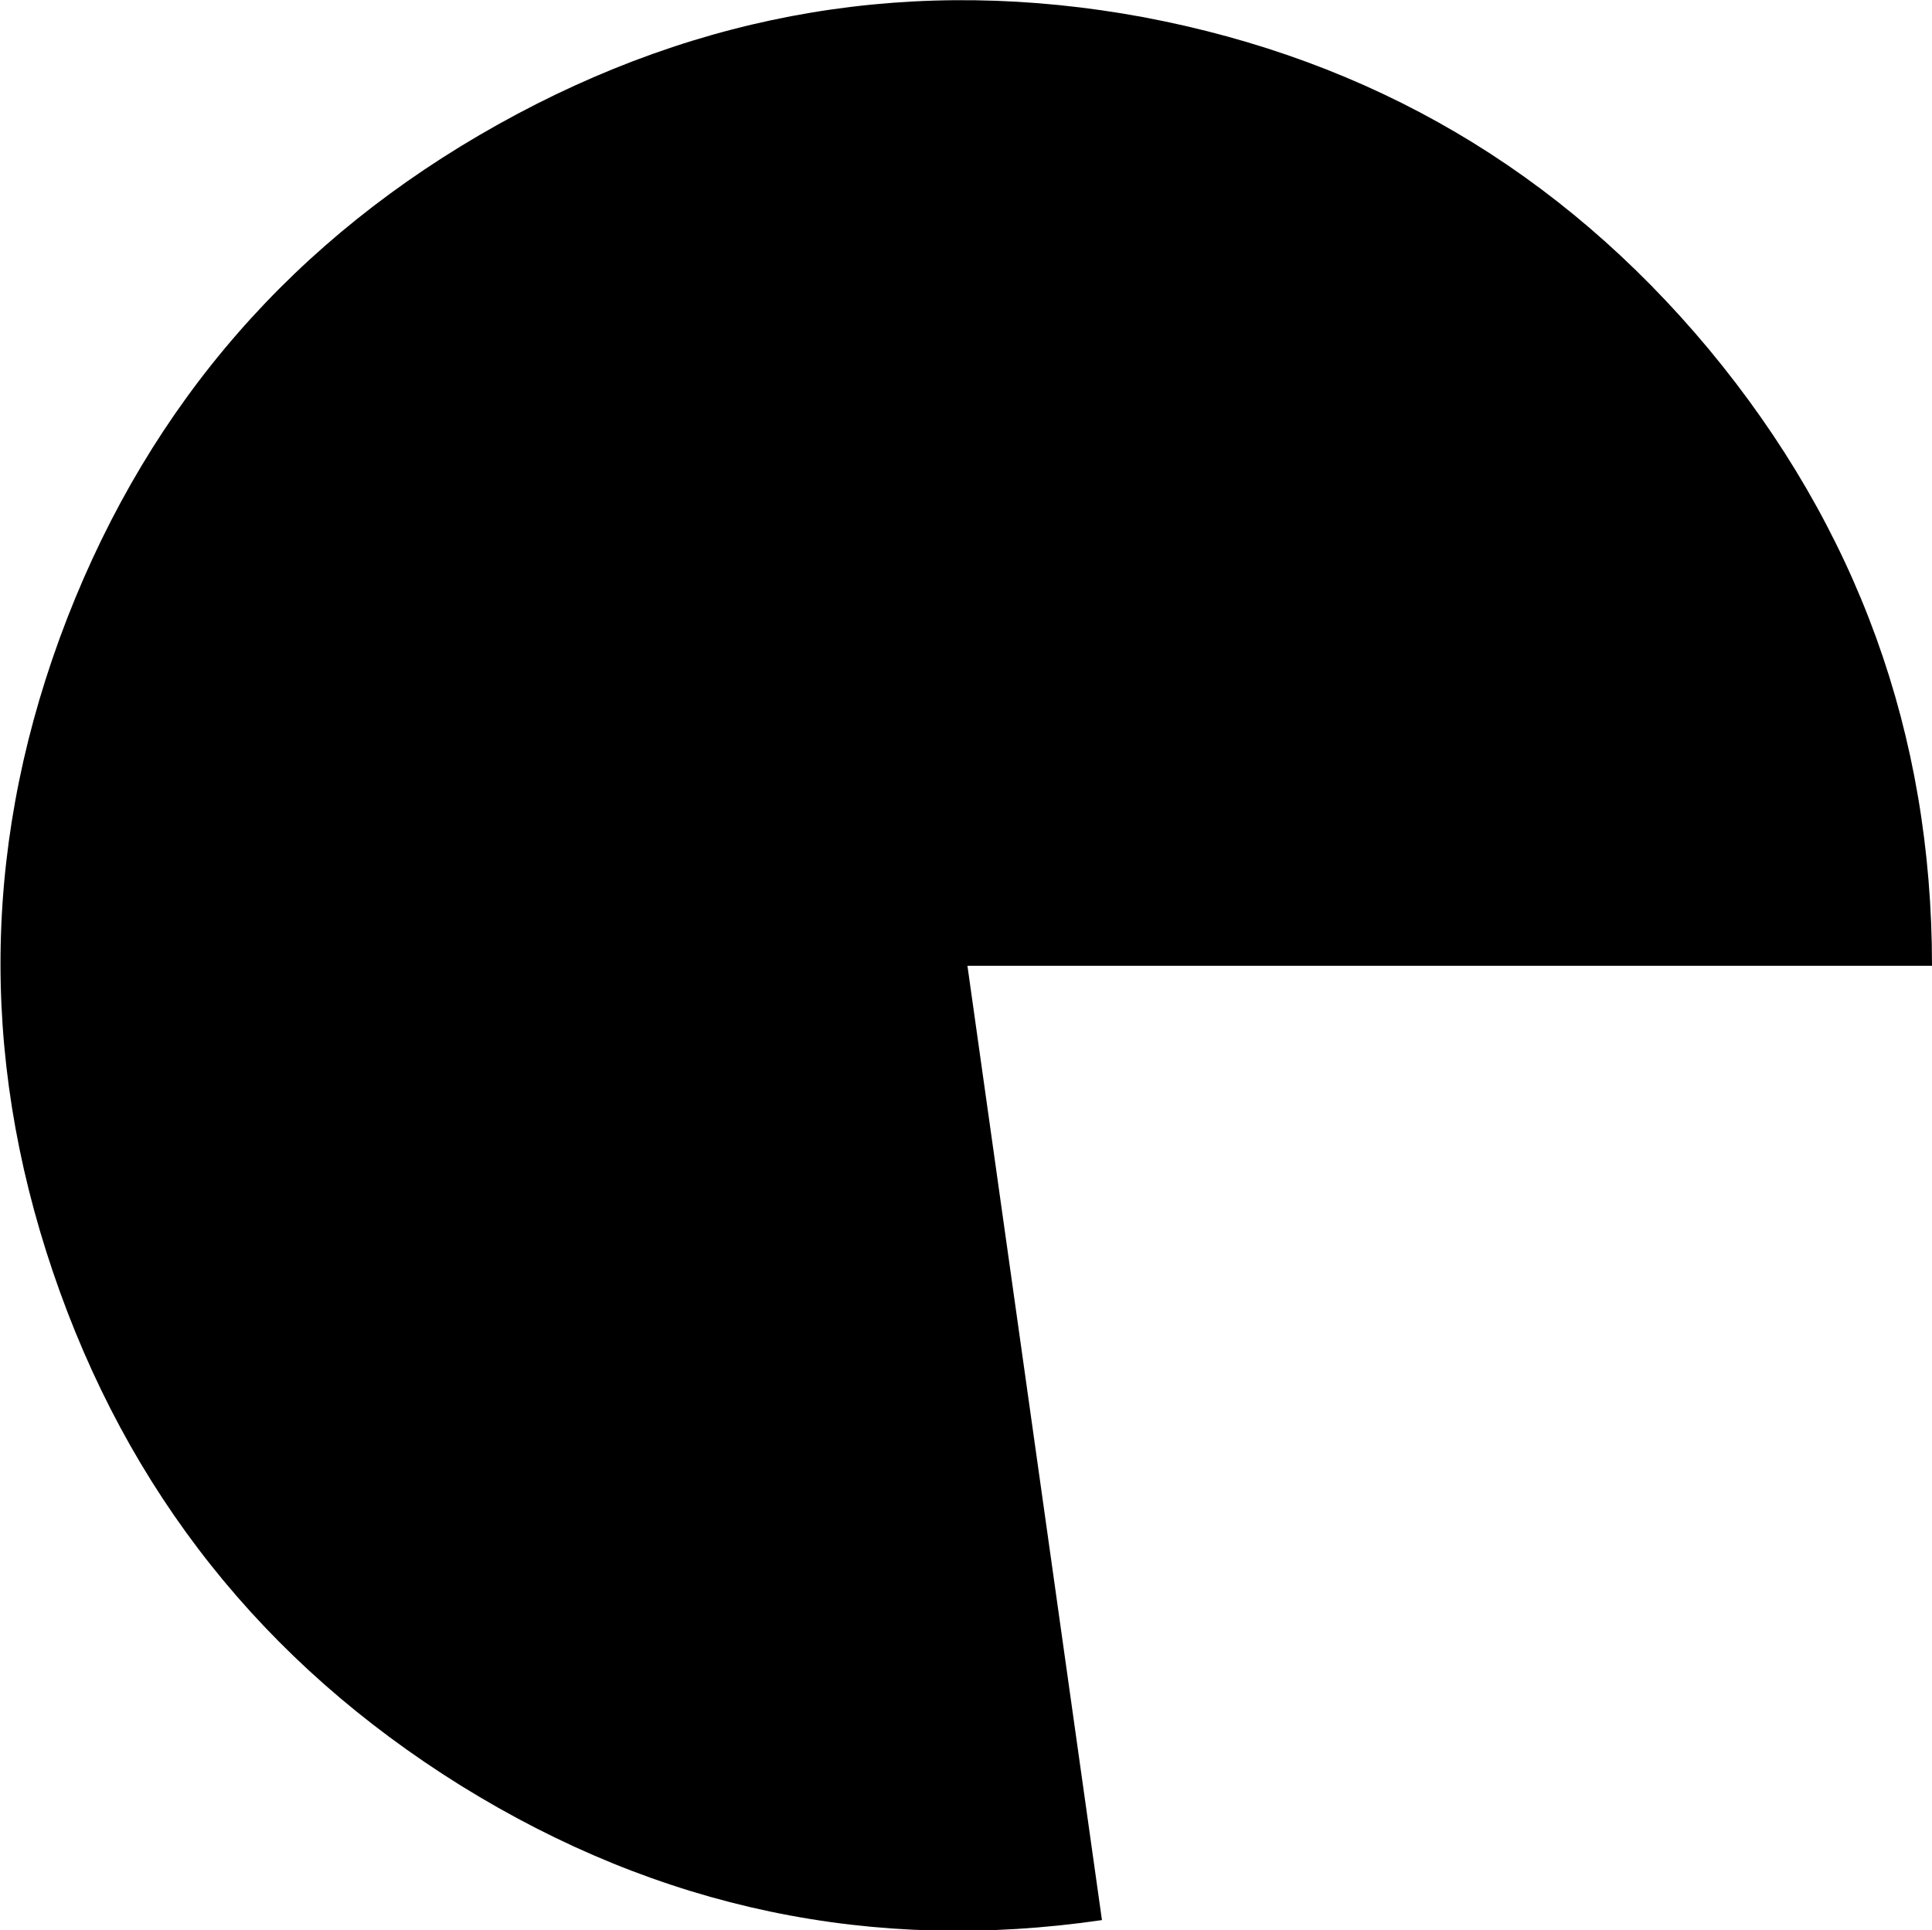 <?xml version="1.0" encoding="UTF-8" standalone="no"?>
<svg xmlns:ffdec="https://www.free-decompiler.com/flash" xmlns:xlink="http://www.w3.org/1999/xlink" ffdec:objectType="shape" height="67.45px" width="67.5px" xmlns="http://www.w3.org/2000/svg">
  <g transform="matrix(1.0, 0.0, 0.0, 1.0, 0.1, 0.1)">
    <path d="M67.4 33.65 L33.7 33.65 38.4 67.0 Q26.4 68.75 16.0 62.3 5.65 55.85 1.75 44.35 -2.15 32.85 2.25 21.5 6.65 10.2 17.3 4.25 27.95 -1.7 39.85 0.5 51.8 2.75 59.6 12.1 67.4 21.5 67.4 33.65" fill="#000000" fill-rule="evenodd" stroke="none"/>
  </g>
</svg>
